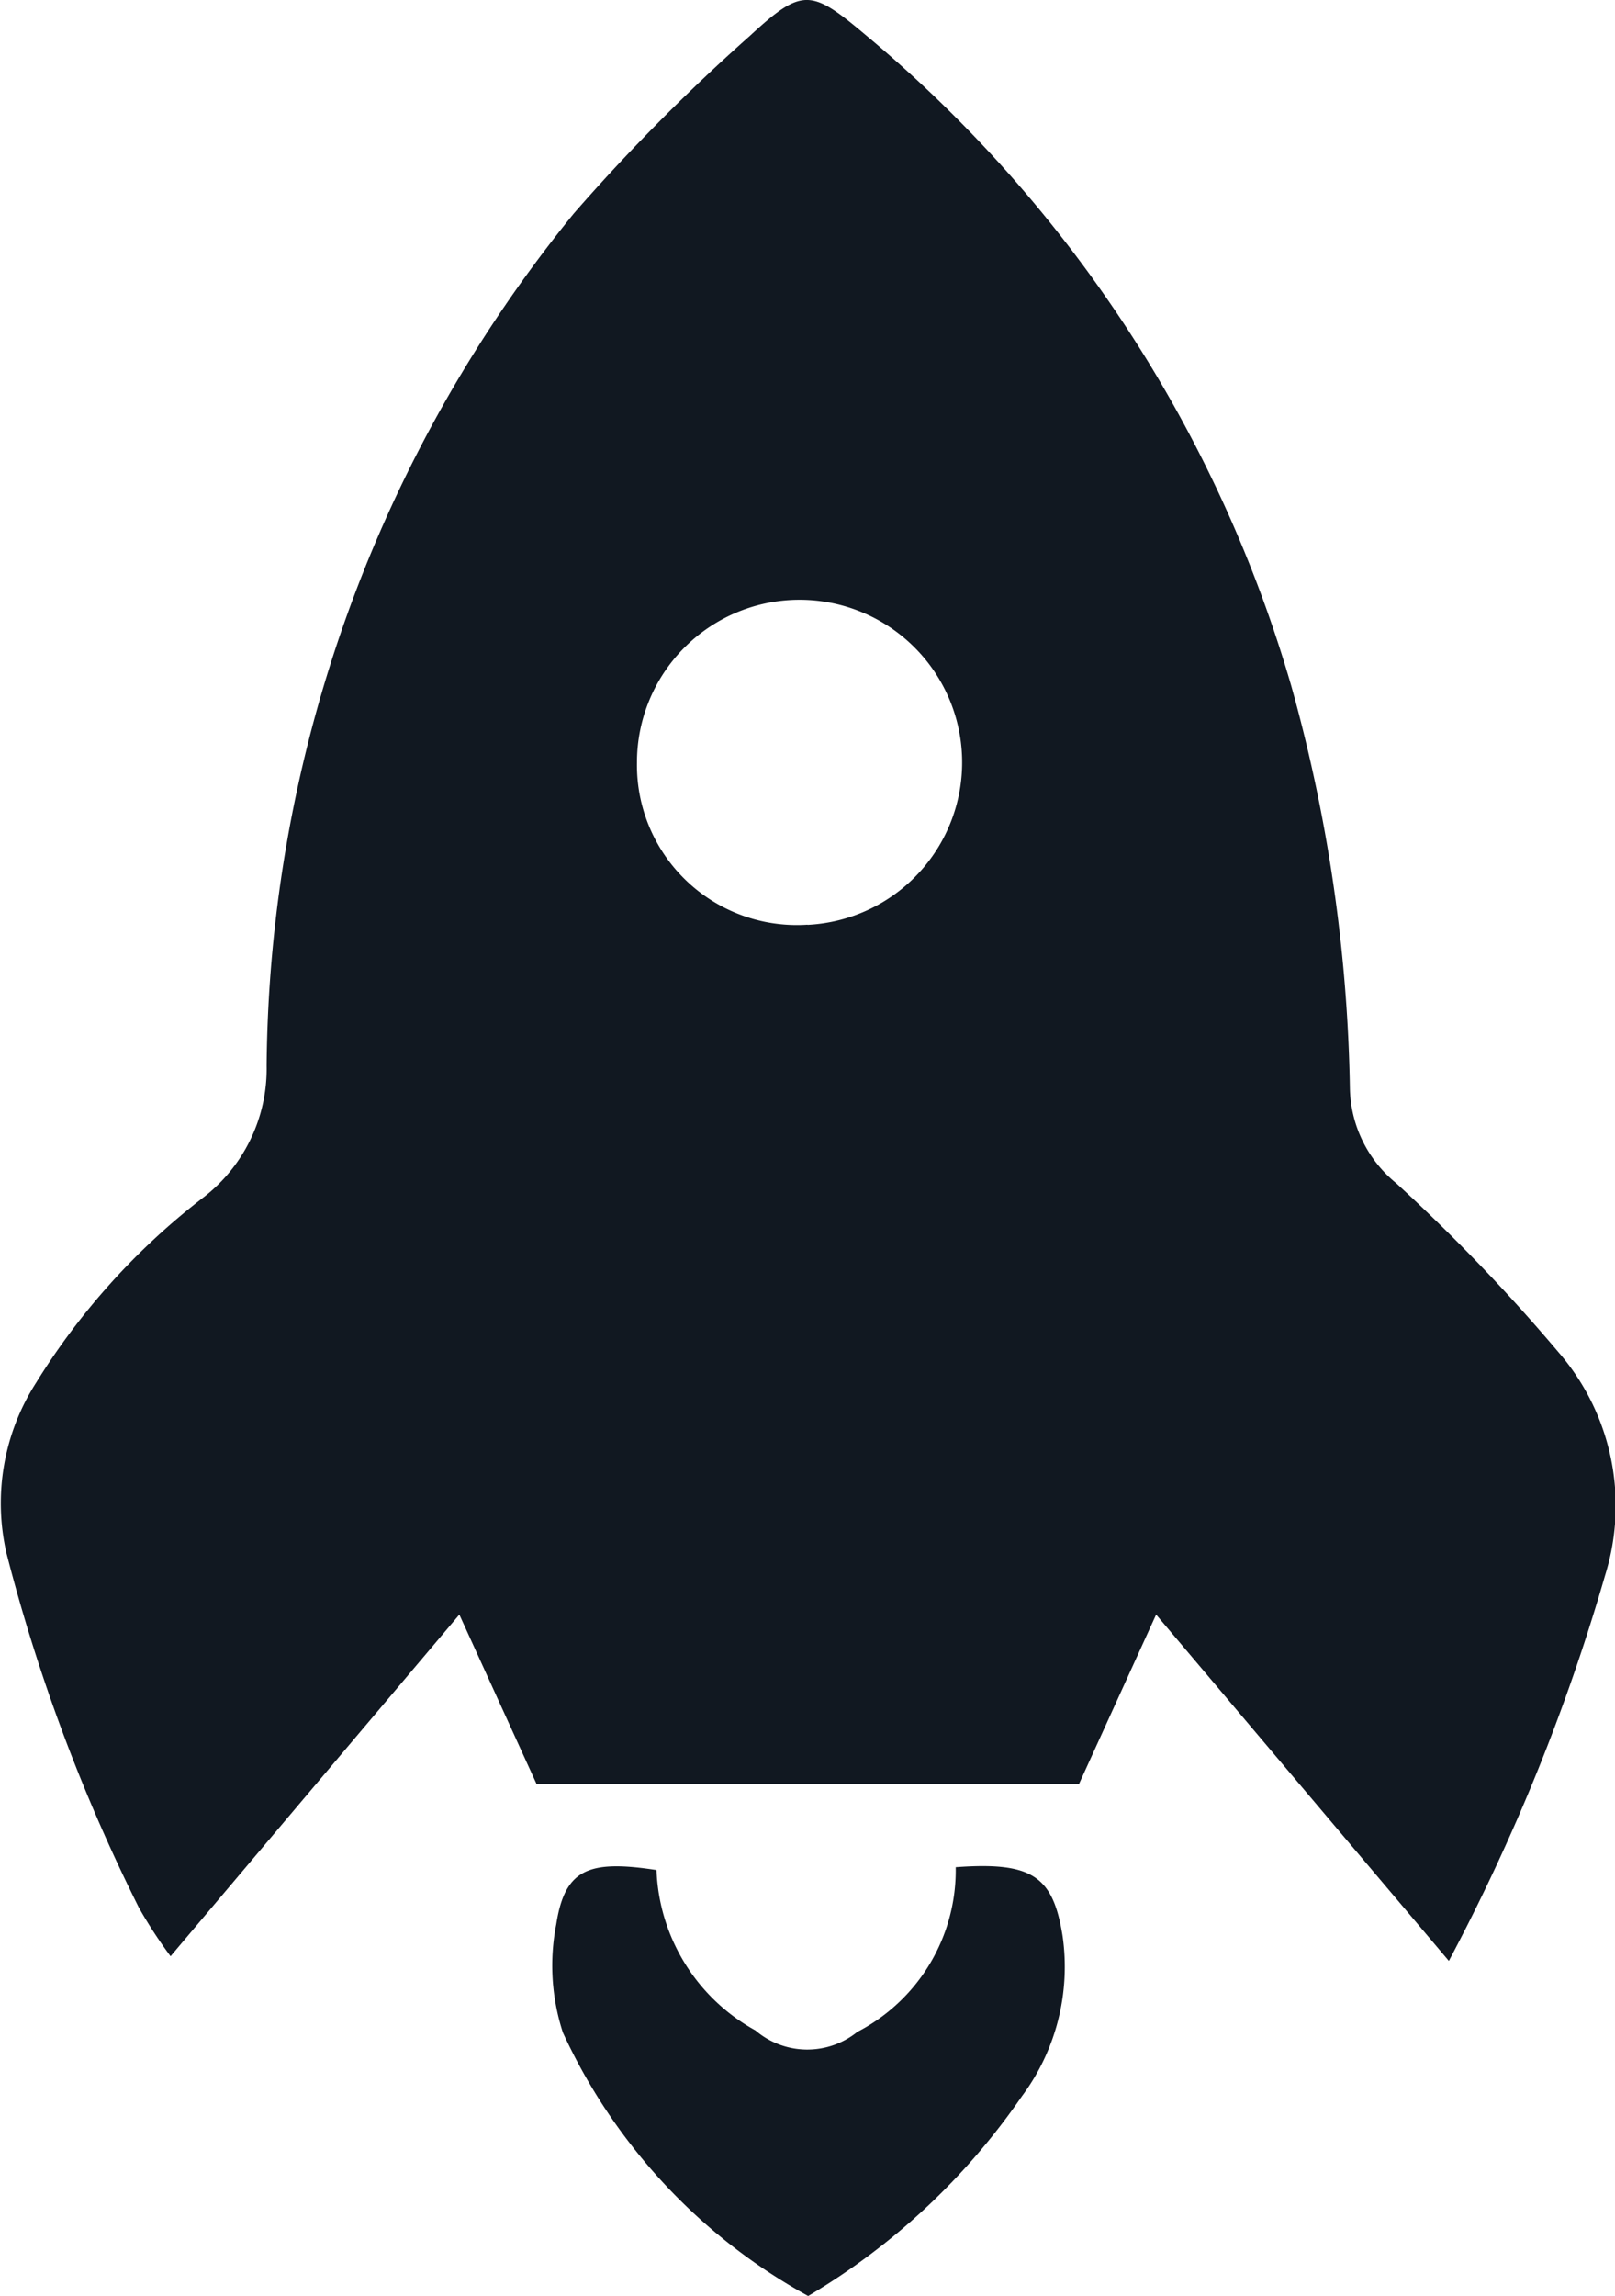 <svg xmlns="http://www.w3.org/2000/svg" width="20.413" height="29.01" viewBox="0 0 20.413 29.01"><defs><style>.a{fill:#111821;}</style></defs><g transform="translate(-5644.337 -850.516)"><path class="a" d="M5662.651,875.293l-3.7-4.376-.976,2.143h-6.854l-.977-2.143-3.65,4.317a5.878,5.878,0,0,1-.4-.613,22.527,22.527,0,0,1-1.674-4.479,2.82,2.82,0,0,1,.372-2.151,8.784,8.784,0,0,1,2.1-2.332,2.052,2.052,0,0,0,.816-1.676,17.277,17.277,0,0,1,3.884-10.771,24.7,24.7,0,0,1,2.223-2.242c.667-.616.775-.592,1.468-.009a16.794,16.794,0,0,1,5.376,8.221,20.078,20.078,0,0,1,.741,5.077,1.585,1.585,0,0,0,.584,1.206,23.147,23.147,0,0,1,2.05,2.134,2.958,2.958,0,0,1,.593,2.818A25.367,25.367,0,0,1,5662.651,875.293Zm-8.106-13.091a2.055,2.055,0,1,0-2.156-2.052A2.021,2.021,0,0,0,5654.545,862.2Z" transform="translate(-0.001 0)"/><path class="a" d="M5652.2,860.562c.969-.071,1.229.113,1.35.865a2.74,2.74,0,0,1-.515,2.031,8.591,8.591,0,0,1-2.7,2.522,7.263,7.263,0,0,1-3.1-3.328,2.728,2.728,0,0,1-.084-1.37c.108-.691.4-.818,1.267-.684a2.414,2.414,0,0,0,1.25,2.026,1.008,1.008,0,0,0,1.288.019A2.3,2.3,0,0,0,5652.2,860.562Z" transform="translate(4.217 13.547)"/></g></svg>